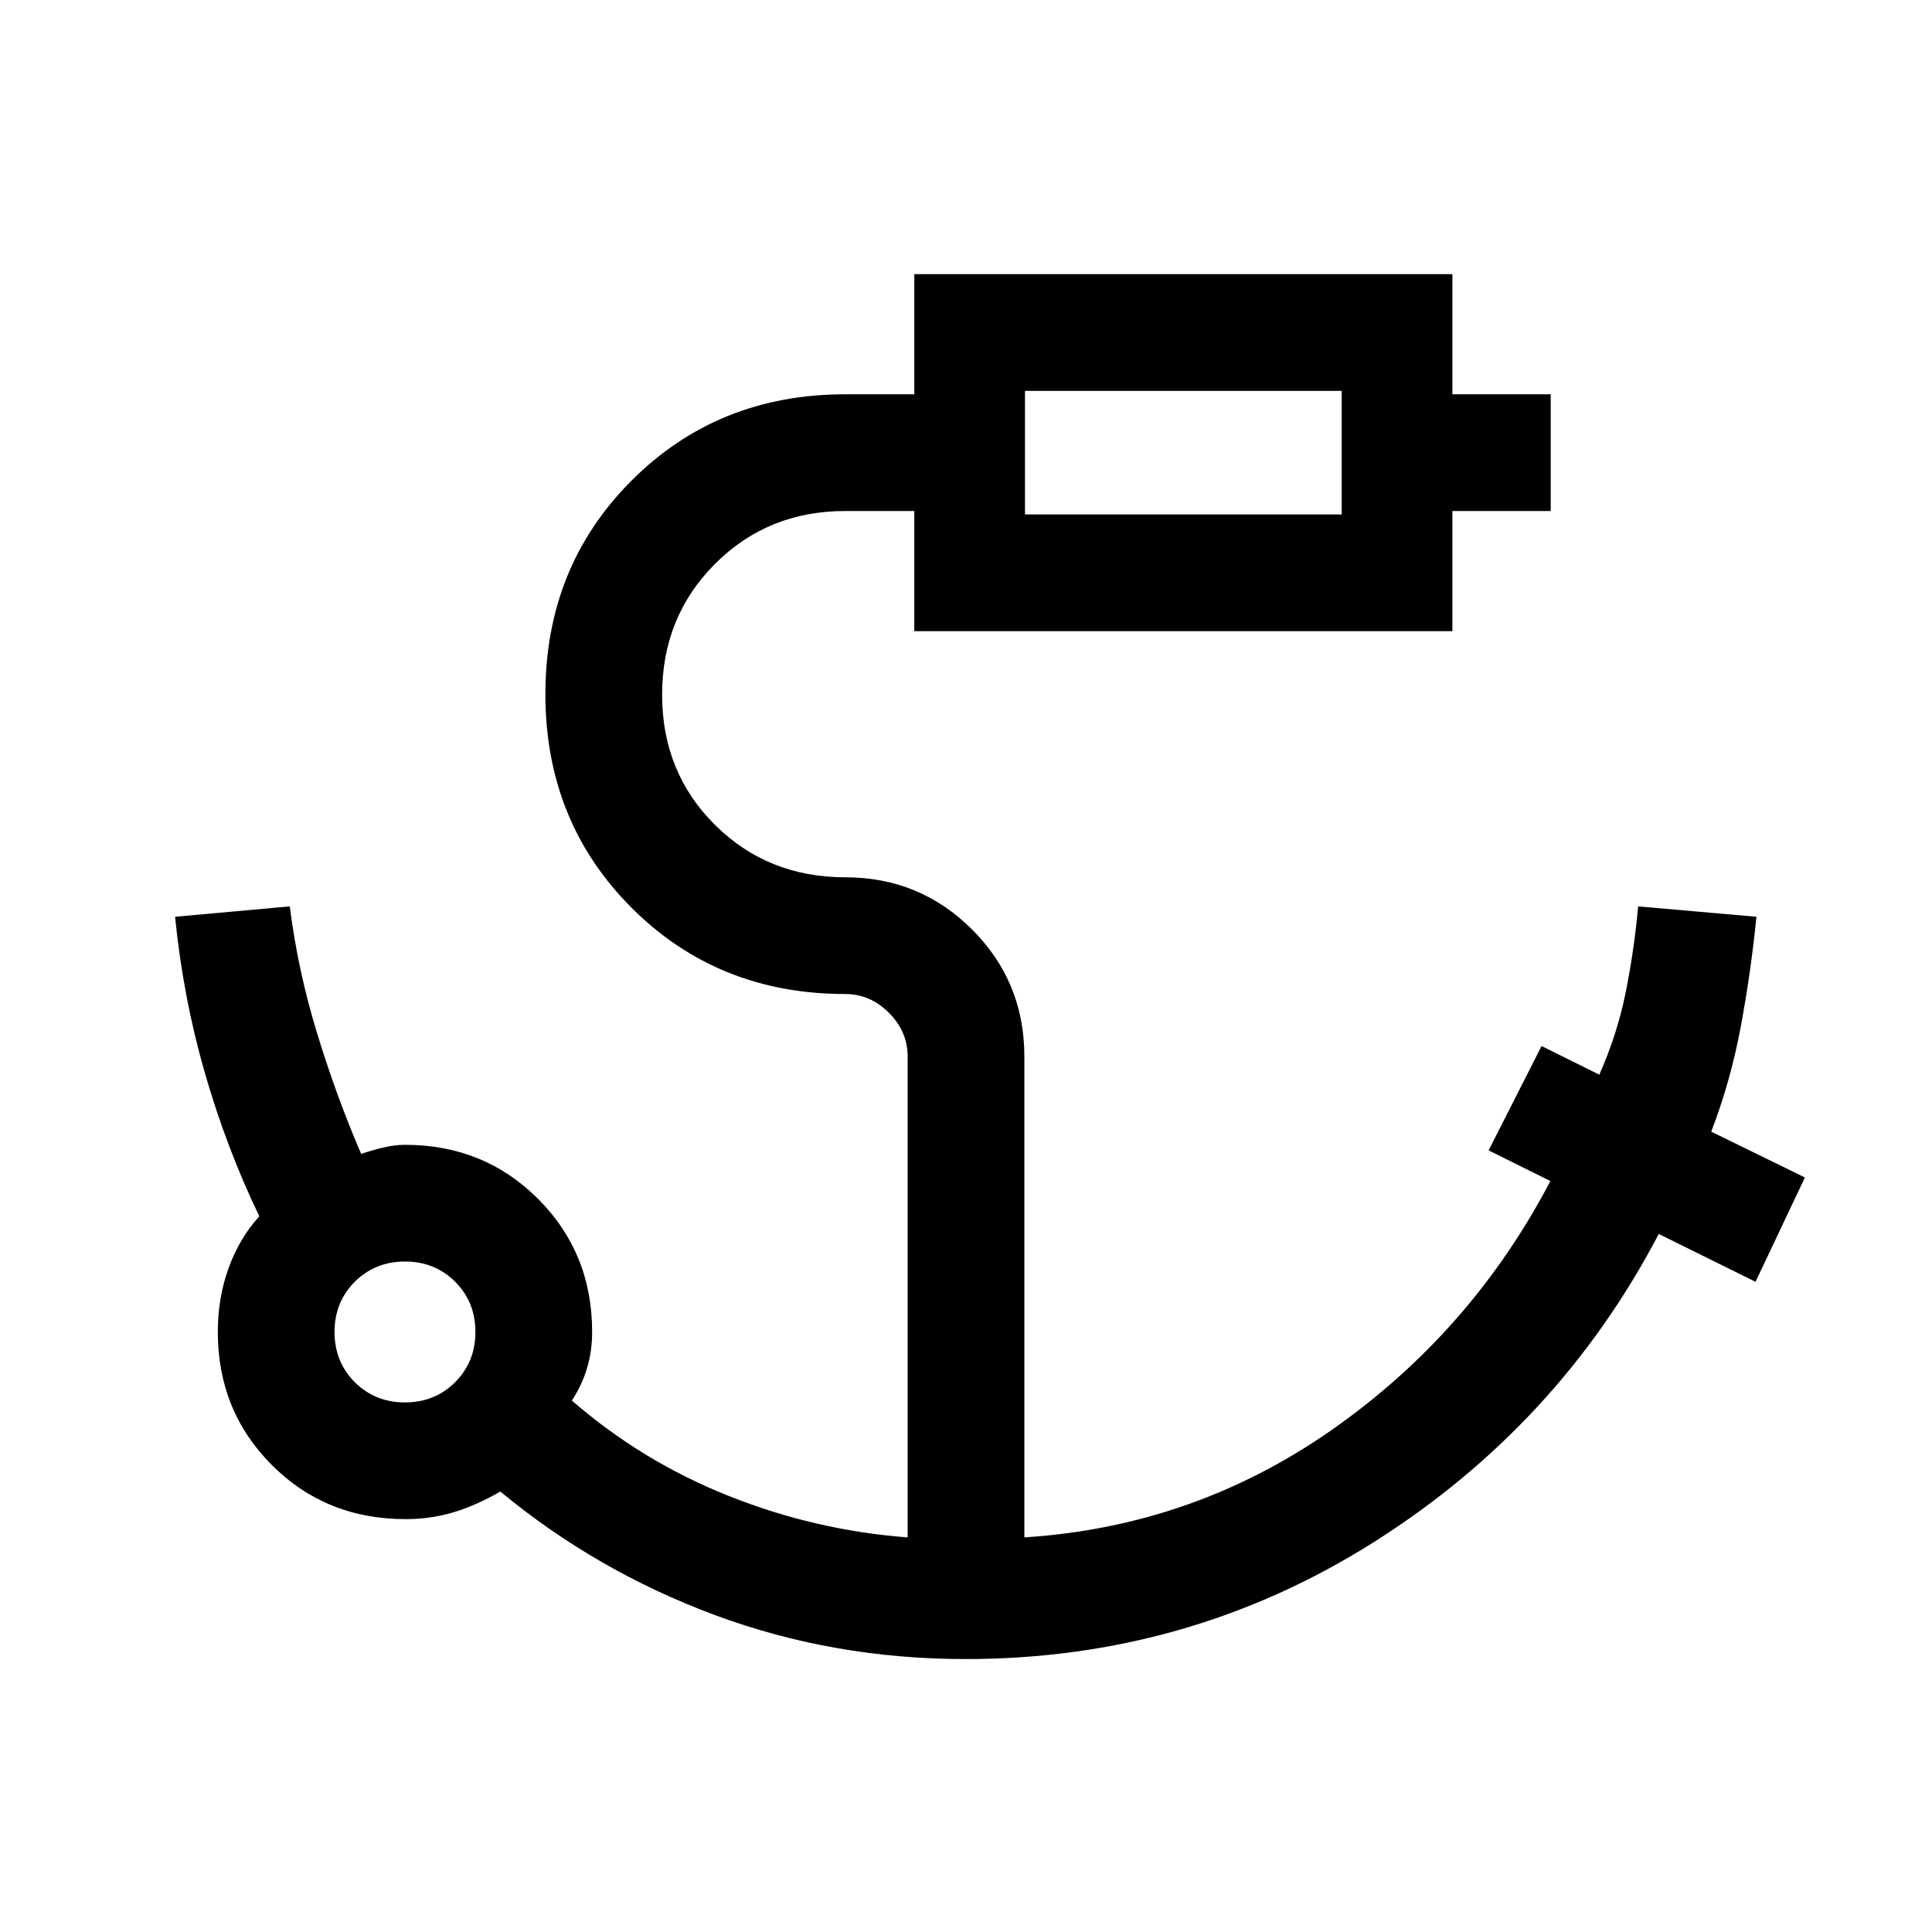 <svg xmlns="http://www.w3.org/2000/svg" height="20" viewBox="0 -960 960 960" width="20"><path d="M509.31-704.38h157.38v-61.39H509.31v61.39ZM201.23-263.15q14.88 0 24.94-10.07 10.06-10.06 10.06-24.93 0-14.88-10.06-24.94t-24.94-10.06q-14.87 0-24.94 10.06-10.06 10.06-10.06 24.94 0 14.87 10.06 24.93 10.07 10.07 24.94 10.07Zm278.62 127.53q-65.79 0-124.67-21.88-58.87-21.88-106.56-61.35-12.7 7.23-23.86 10.47-11.16 3.23-23.19 3.23-39.6 0-66.47-26.87-26.87-26.87-26.87-66.13 0-17.07 5.4-31.88 5.39-14.81 15.22-25.59-16.36-34-27.13-71.49Q90.95-464.6 87-504.46l57-5.16q3.95 31.62 13.55 63 9.6 31.39 21.91 60 5.11-1.76 10.89-3.15 5.78-1.38 10.88-1.38 39.26 0 66.13 26.86 26.87 26.87 26.87 66.14 0 9.45-2.5 17.88-2.49 8.44-7.58 16.19 34.7 30.16 77.81 47.35 43.12 17.19 89.04 20.65v-239q0-12.36-9.32-21.68-9.31-9.32-21.68-9.32-63.31 0-106.15-42.84Q271-551.77 271-615.08q0-63.3 42.85-106.15 42.84-42.85 106.15-42.85h34.31v-59.69h267.38v59.69h48.85v58h-48.85v59.7H454.31v-59.7H420q-38.52 0-64.76 26.32Q329-653.45 329-614.83q0 38.62 26.24 64.69 26.24 26.06 64.76 26.06 37.08 0 63.04 25.96T509-435.08v239q84.38-5.38 153.27-53.77 68.88-48.38 108.11-123.3l-30.69-15.23L766-440.23 794.69-426q8.96-20.23 13.14-41.04 4.17-20.81 6.17-42.58l58.77 5.16q-2.78 27.71-7.82 54.74-5.04 27.04-14.64 52.03l46.54 22.77-24.54 51.84-48.08-23.77q-49.77 95.08-141.65 153.16-91.89 58.07-202.73 58.07Zm29.46-568.76v-61.39 61.39ZM201.23-298.15Z"/></svg>